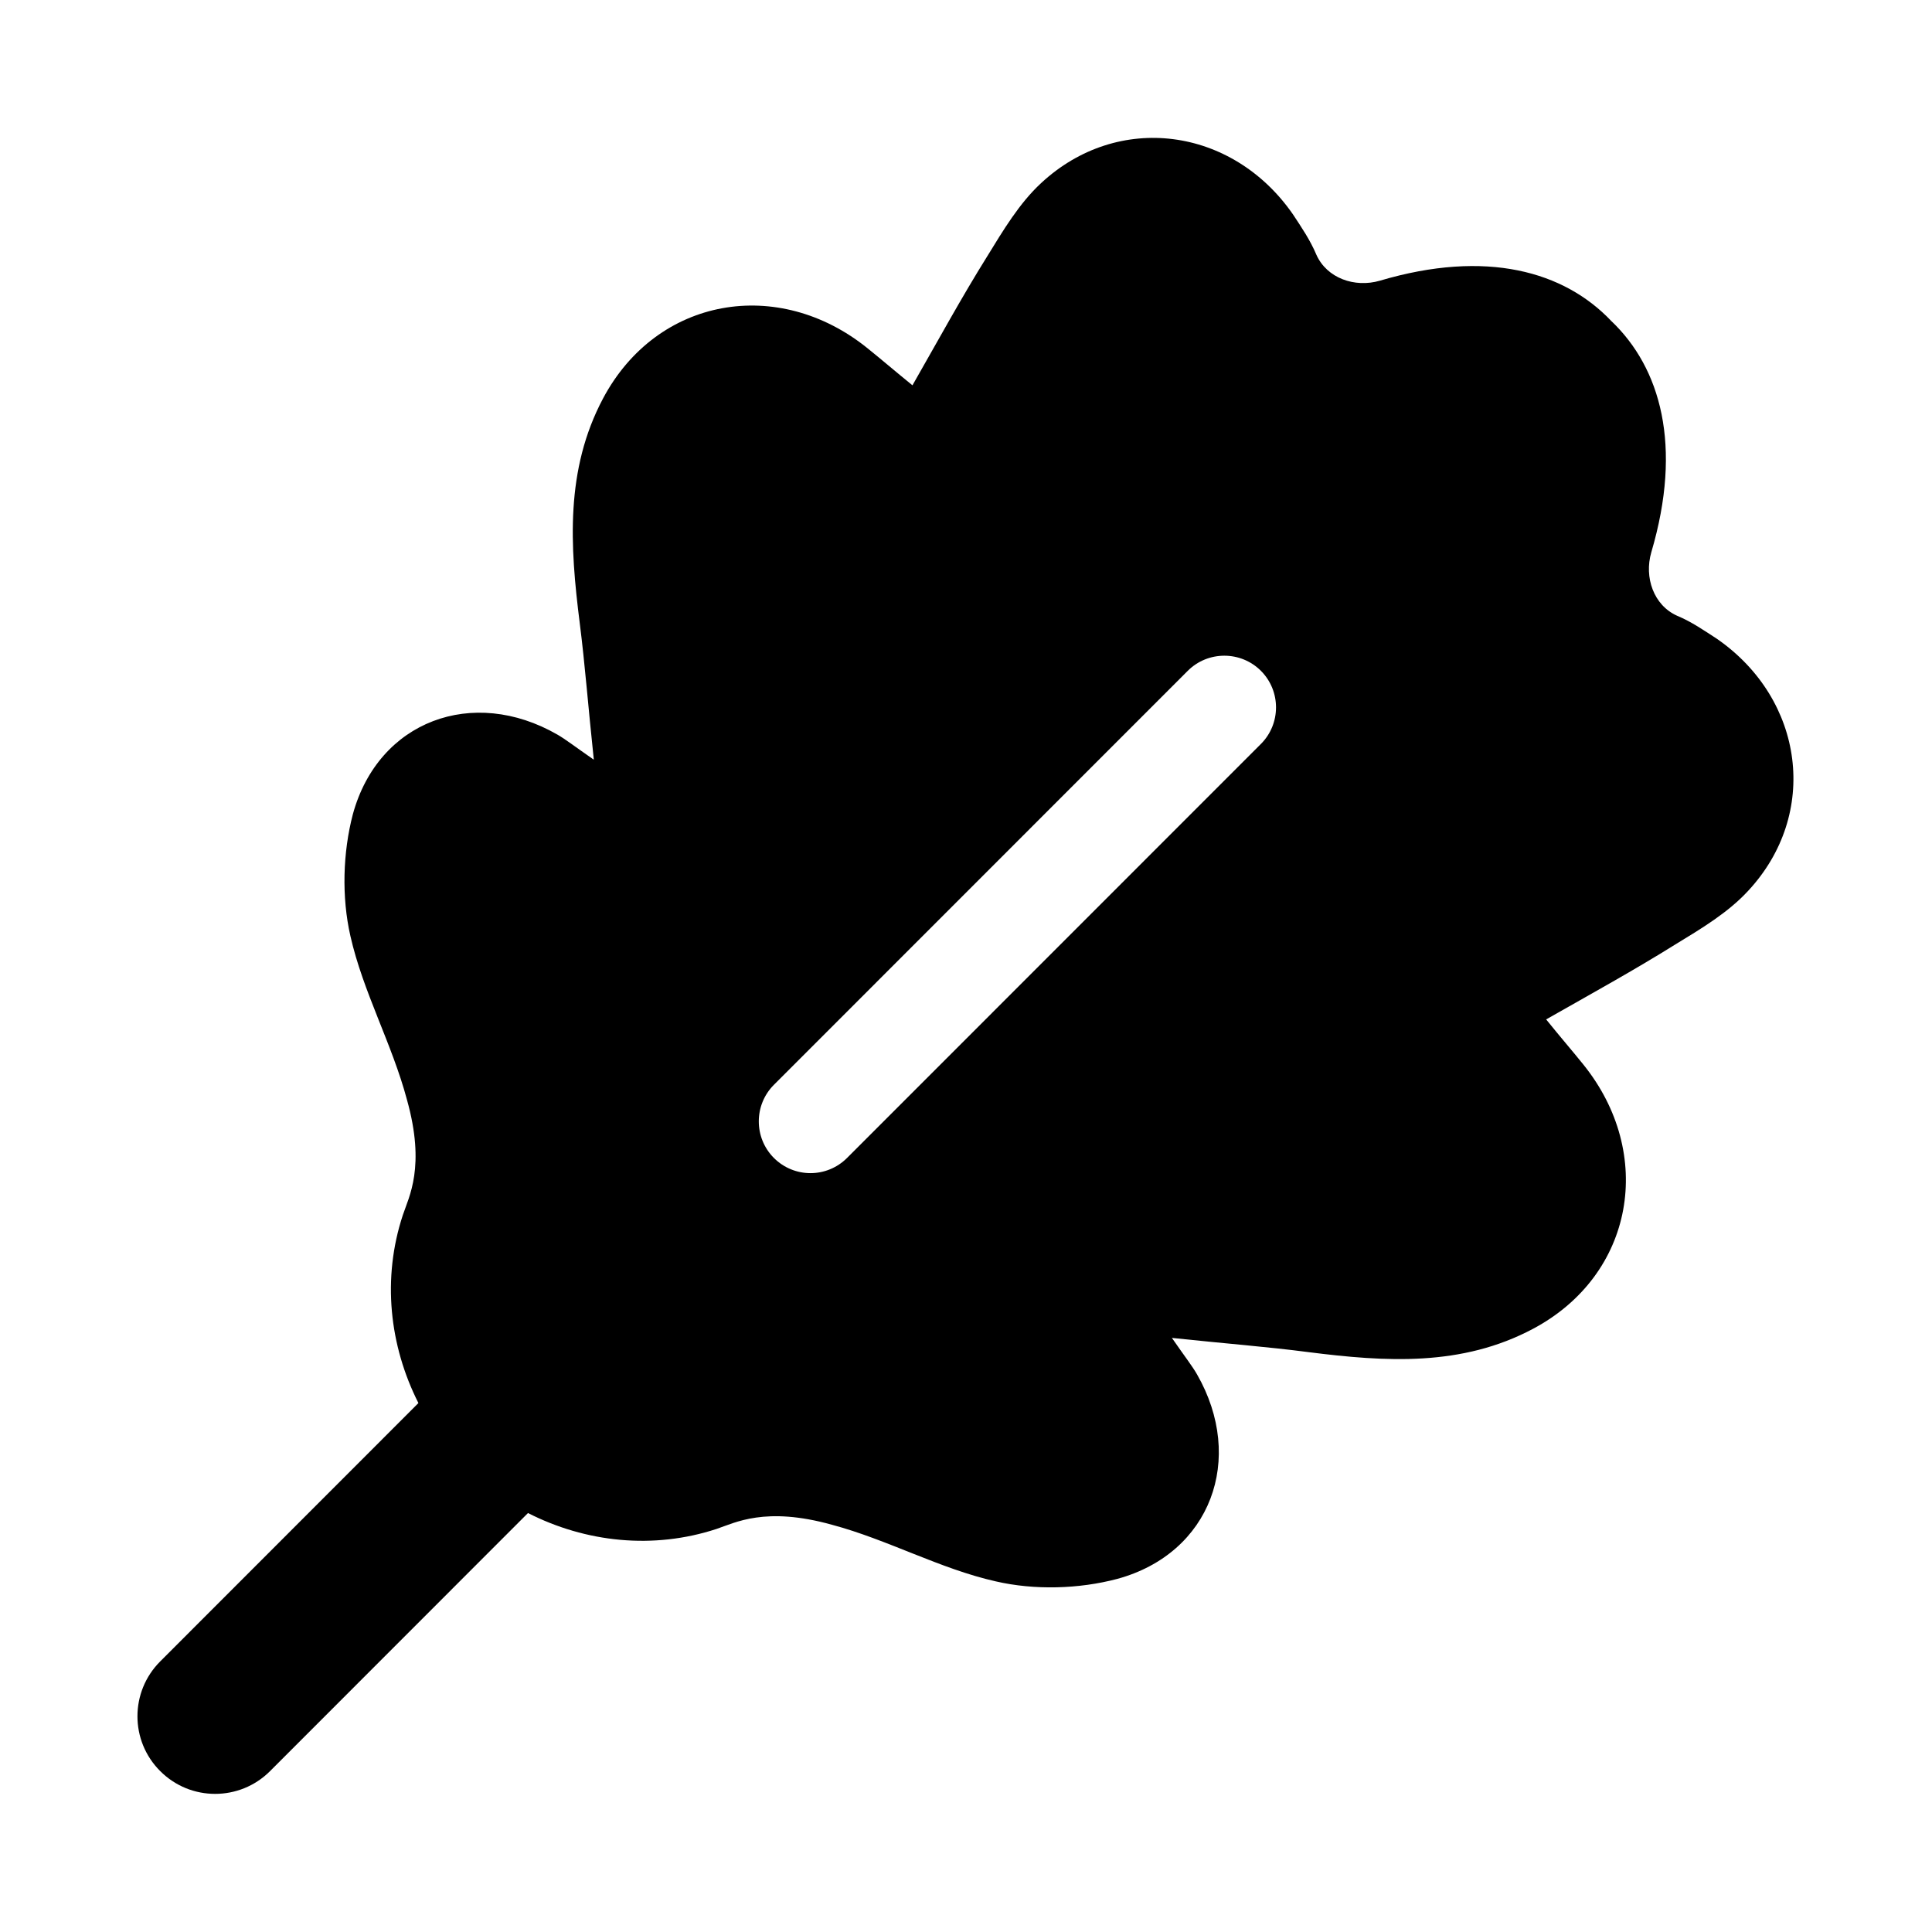 <svg role="img" focusable="false" aria-hidden="true" xmlns="http://www.w3.org/2000/svg" viewBox="0 0 14 14"><path d="m 12.446,4.632 c -0.094,-0.061 -0.187,-0.126 -0.293,-0.17 -0.17,-0.076 -0.24,-0.278 -0.187,-0.46 0.228,-0.773 0.067,-1.336 -0.29,-1.676 l -0.003,10e-4 0.001,-0.003 c -0.34,-0.357 -0.902,-0.519 -1.675,-0.29 -0.182,0.053 -0.384,-0.018 -0.46,-0.188 -0.044,-0.105 -0.108,-0.199 -0.17,-0.293 -0.439,-0.633 -1.268,-0.744 -1.825,-0.226 -0.158,0.146 -0.275,0.343 -0.39,0.53 -0.185,0.296 -0.351,0.601 -0.542,0.935 -0.128,-0.104 -0.228,-0.19 -0.325,-0.268 -0.647,-0.523 -1.526,-0.372 -1.917,0.363 -0.275,0.518 -0.24,1.067 -0.169,1.628 0.038,0.299 0.061,0.604 0.102,0.99 -0.144,-0.1 -0.202,-0.146 -0.264,-0.182 -0.612,-0.352 -1.297,-0.1 -1.482,0.577 -0.073,0.278 -0.082,0.601 -0.018,0.882 0.091,0.404 0.302,0.782 0.41,1.187 0.136,0.486 0.014,0.703 -0.03,0.836 -0.151,0.458 -0.098,0.945 0.113,1.362 l -1.871,1.872 c -0.22,0.22 -0.22,0.576 0,0.795 0.11,0.11 0.253,0.165 0.398,0.165 0.144,0 0.288,-0.055 0.398,-0.165 l 1.869,-1.87 c 0.418,0.213 0.908,0.266 1.367,0.115 0.132,-0.044 0.352,-0.165 0.836,-0.03 0.404,0.108 0.782,0.319 1.186,0.41 0.281,0.065 0.603,0.056 0.882,-0.018 0.677,-0.185 0.928,-0.87 0.577,-1.482 -0.035,-0.061 -0.082,-0.12 -0.182,-0.264 0.387,0.041 0.691,0.064 0.99,0.103 0.56,0.071 1.11,0.106 1.627,-0.169 0.735,-0.391 0.886,-1.27 0.363,-1.917 -0.078,-0.097 -0.164,-0.196 -0.268,-0.325 0.334,-0.19 0.638,-0.357 0.934,-0.542 0.187,-0.114 0.384,-0.231 0.53,-0.39 0.518,-0.557 0.407,-1.386 -0.225,-1.825 z m -3.309,0.759 -2.999,3 c -0.073,0.073 -0.169,0.11 -0.265,0.11 -0.096,0 -0.192,-0.037 -0.265,-0.11 -0.146,-0.146 -0.146,-0.384 0,-0.53 l 2.999,-3 c 0.146,-0.146 0.384,-0.146 0.53,0 0.146,0.146 0.146,0.384 0,0.53 z"/></svg>
